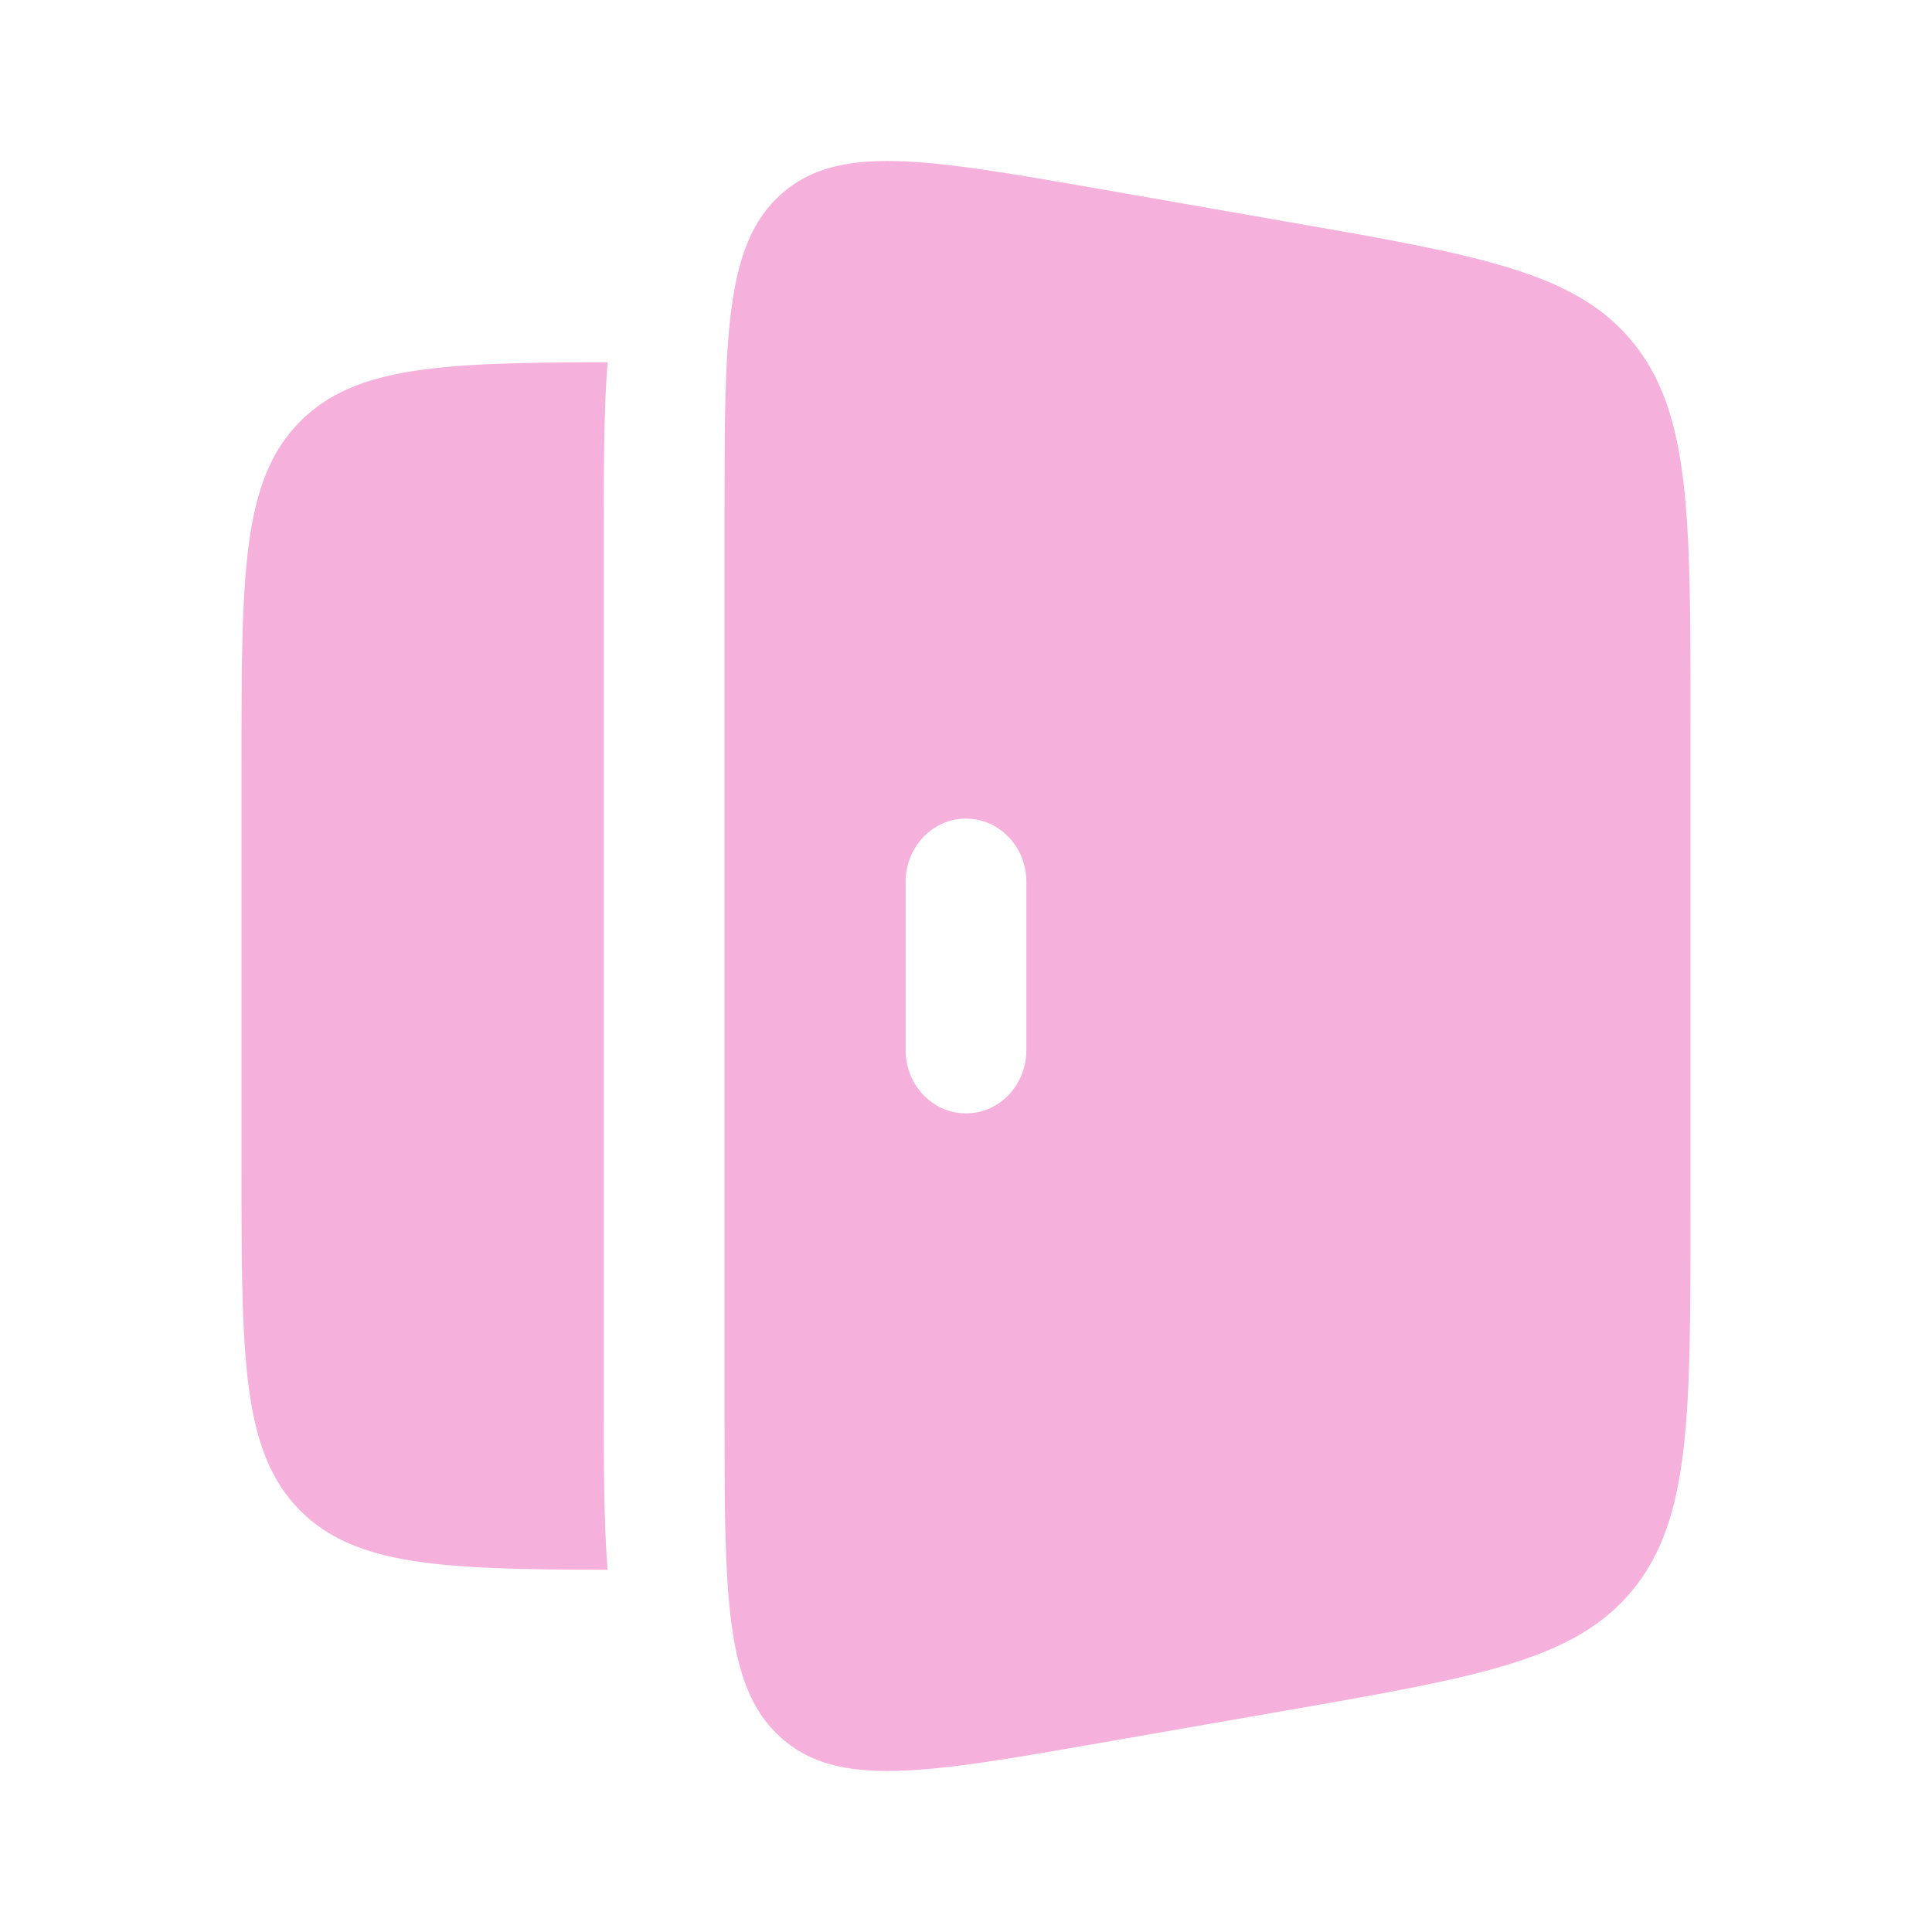 <svg width="24" height="24" viewBox="0 0 24 24" fill="none" xmlns="http://www.w3.org/2000/svg">
<path fill-rule="evenodd" clip-rule="evenodd" d="M9.707 2.409C9 3.036 9 4.183 9 6.476V17.524C9 19.817 9 20.964 9.707 21.591C10.415 22.218 11.495 22.03 13.658 21.653L15.986 21.247C18.381 20.829 19.578 20.62 20.289 19.742C21 18.863 21 17.593 21 15.053V8.947C21 6.407 21 5.137 20.289 4.258C19.578 3.38 18.381 3.171 15.986 2.754L13.658 2.347C11.495 1.97 10.415 1.782 9.707 2.409ZM12 10.169C12.414 10.169 12.75 10.52 12.75 10.954V13.046C12.75 13.48 12.414 13.831 12 13.831C11.586 13.831 11.25 13.48 11.25 13.046V10.954C11.25 10.52 11.586 10.169 12 10.169Z" fill="#F5B0DB"/>
<path d="M7.547 4.5C5.489 4.503 4.416 4.548 3.732 5.232C3 5.964 3 7.143 3 9.5V14.5C3 16.857 3 18.035 3.732 18.768C4.416 19.451 5.489 19.497 7.547 19.5C7.5 18.876 7.5 18.156 7.5 17.377V6.623C7.5 5.844 7.5 5.123 7.547 4.5Z" fill="#F5B0DB"/>
</svg>
